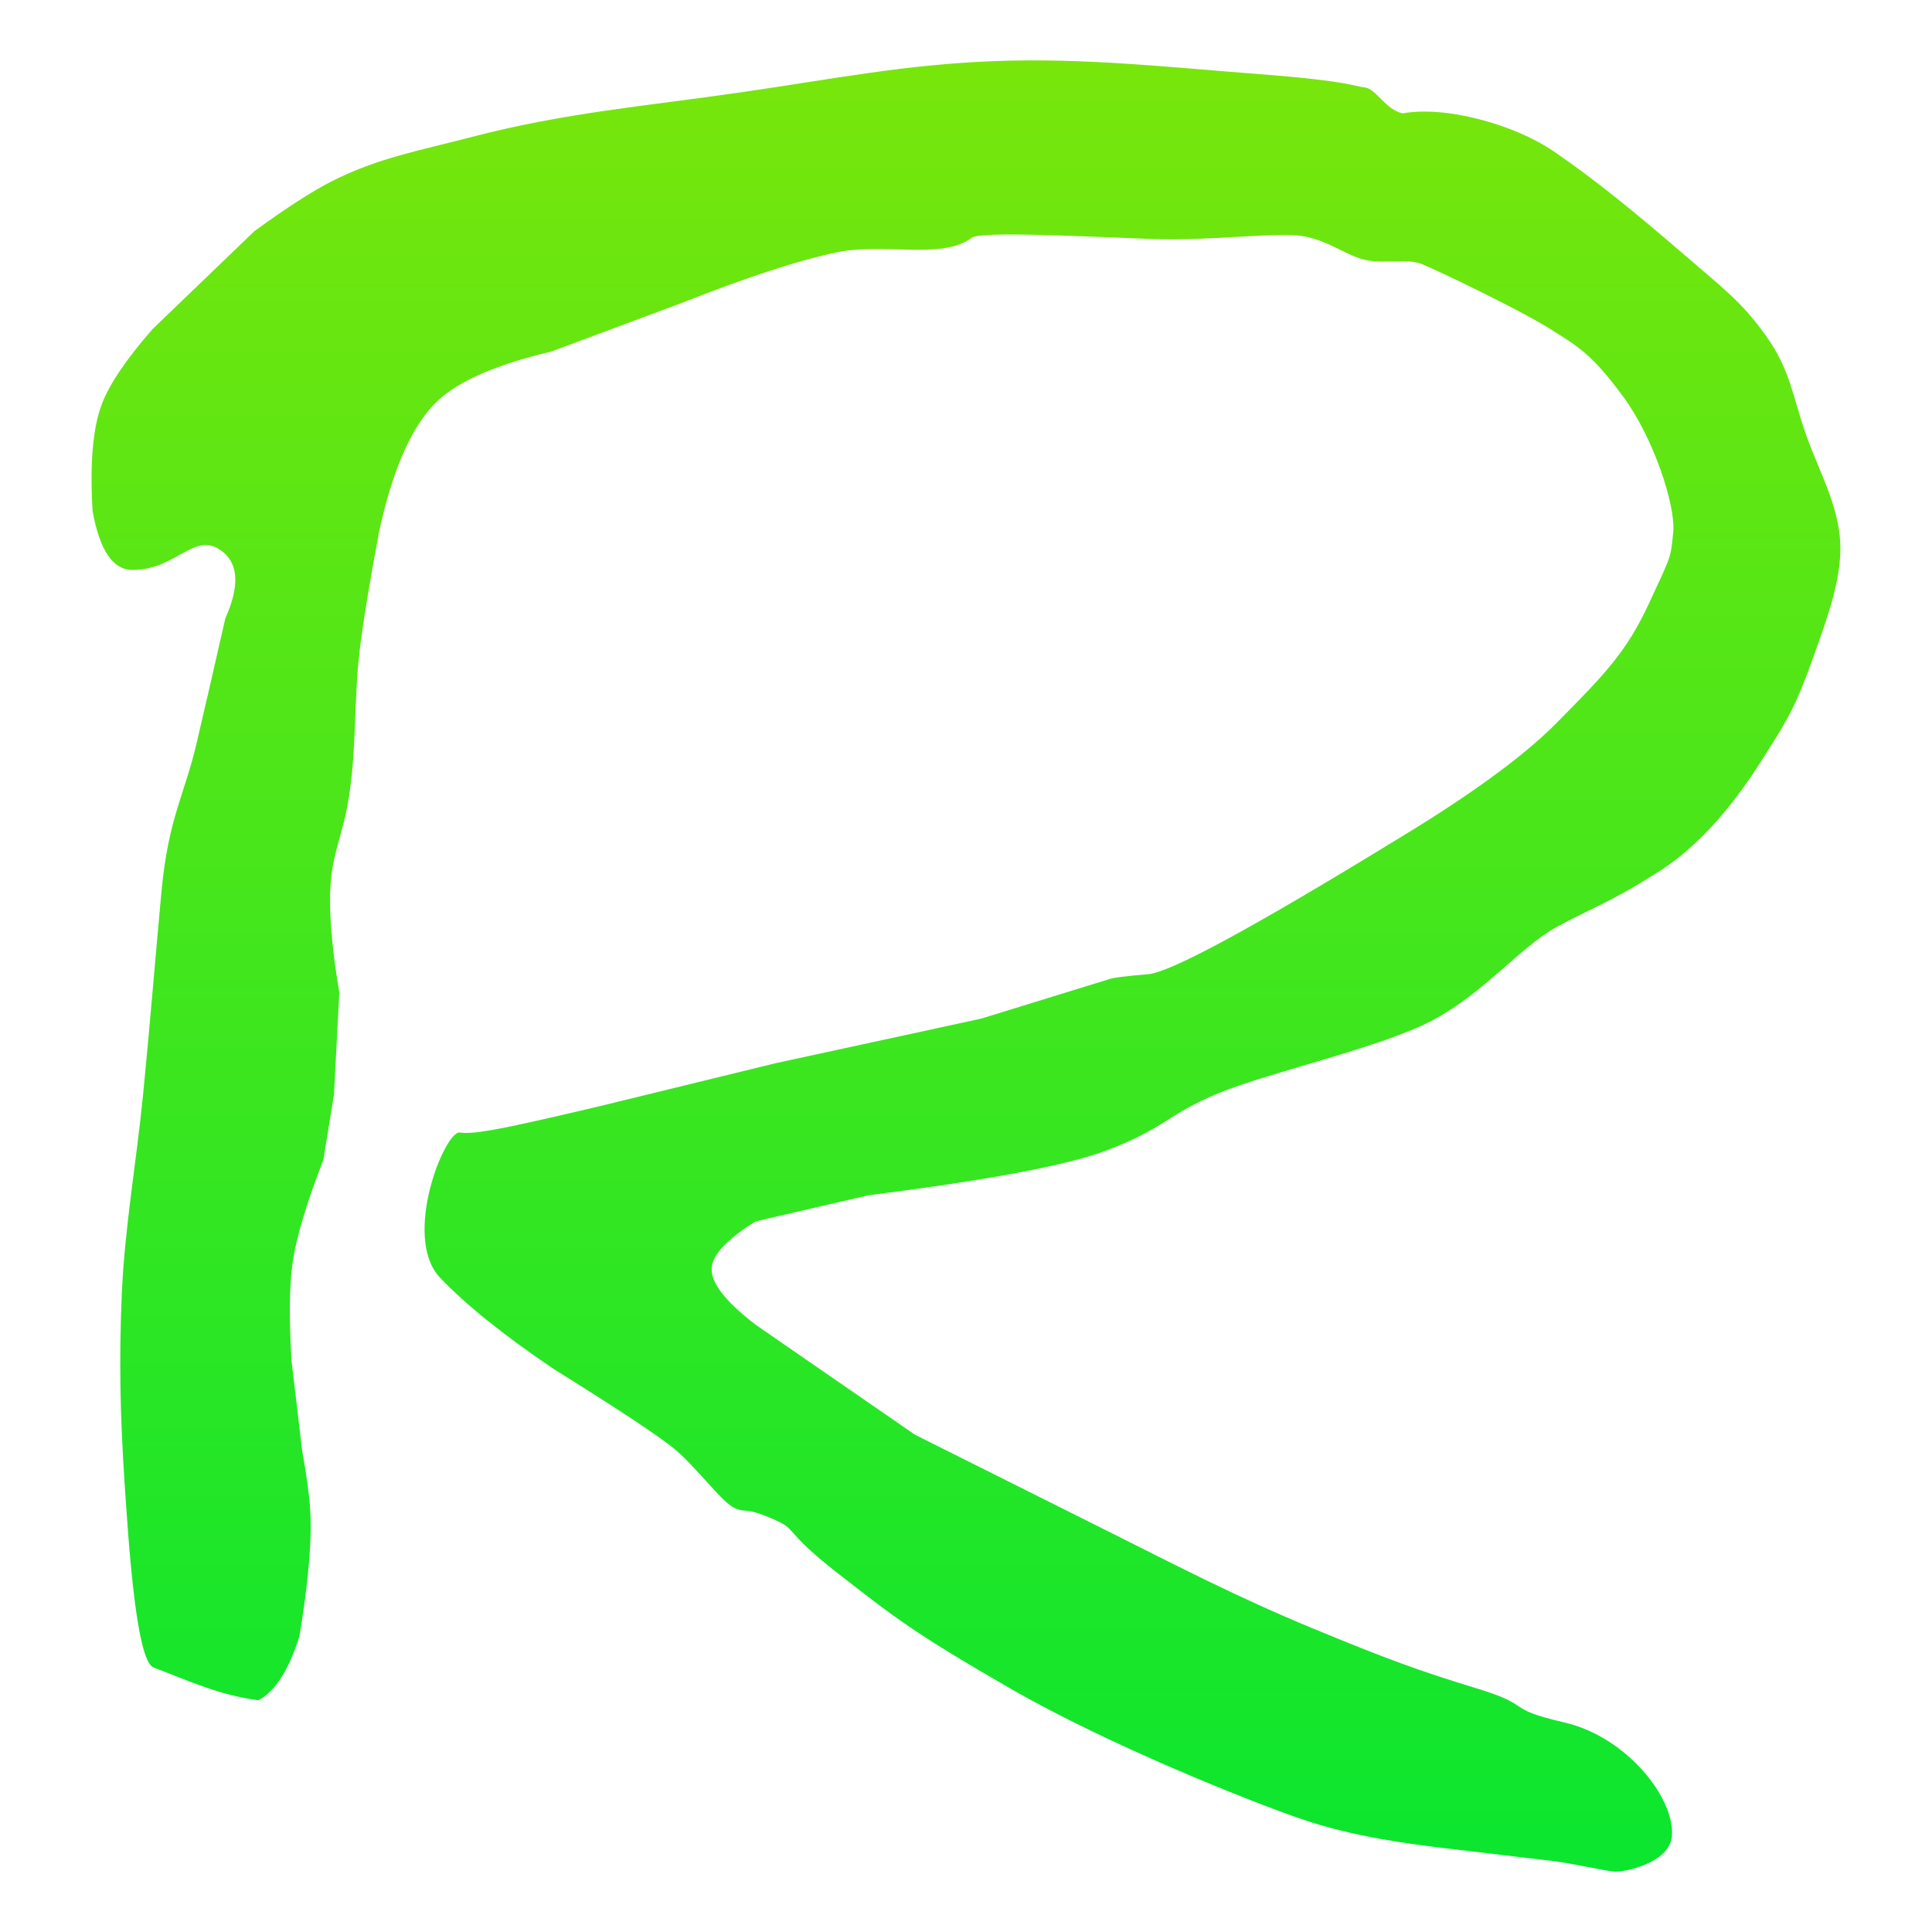 <svg xmlns="http://www.w3.org/2000/svg" xmlns:xlink="http://www.w3.org/1999/xlink" style="isolation:isolate" width="16" height="16" viewBox="0 0 16 16">
 <defs>
  <style id="current-color-scheme" type="text/css">
   .ColorScheme-Text { color:#0ae62f; } .ColorScheme-Highlight { color:#5294e2; }
  </style>
  <linearGradient id="arrongin" x1="0%" x2="0%" y1="0%" y2="100%">
   <stop offset="0%" style="stop-color:#dd9b44; stop-opacity:1"/>
   <stop offset="100%" style="stop-color:#ad6c16; stop-opacity:1"/>
  </linearGradient>
  <linearGradient id="aurora" x1="0%" x2="0%" y1="0%" y2="100%">
   <stop offset="0%" style="stop-color:#09D4DF; stop-opacity:1"/>
   <stop offset="100%" style="stop-color:#9269F4; stop-opacity:1"/>
  </linearGradient>
  <linearGradient id="fitdance" x1="0%" x2="0%" y1="0%" y2="100%">
   <stop offset="0%" style="stop-color:#1AD6AB; stop-opacity:1"/>
   <stop offset="100%" style="stop-color:#329DB6; stop-opacity:1"/>
  </linearGradient>
  <linearGradient id="oomox" x1="0%" x2="0%" y1="0%" y2="100%">
   <stop offset="0%" style="stop-color:#78e60b; stop-opacity:1"/>
   <stop offset="100%" style="stop-color:#0be62f; stop-opacity:1"/>
  </linearGradient>
  <linearGradient id="rainblue" x1="0%" x2="0%" y1="0%" y2="100%">
   <stop offset="0%" style="stop-color:#00F260; stop-opacity:1"/>
   <stop offset="100%" style="stop-color:#0575E6; stop-opacity:1"/>
  </linearGradient>
  <linearGradient id="sunrise" x1="0%" x2="0%" y1="0%" y2="100%">
   <stop offset="0%" style="stop-color: #FF8501; stop-opacity:1"/>
   <stop offset="100%" style="stop-color: #FFCB01; stop-opacity:1"/>
  </linearGradient>
  <linearGradient id="telinkrin" x1="0%" x2="0%" y1="0%" y2="100%">
   <stop offset="0%" style="stop-color: #b2ced6; stop-opacity:1"/>
   <stop offset="100%" style="stop-color: #6da5b7; stop-opacity:1"/>
  </linearGradient>
  <linearGradient id="60spsycho" x1="0%" x2="0%" y1="0%" y2="100%">
   <stop offset="0%" style="stop-color: #df5940; stop-opacity:1"/>
   <stop offset="25%" style="stop-color: #d8d15f; stop-opacity:1"/>
   <stop offset="50%" style="stop-color: #e9882a; stop-opacity:1"/>
   <stop offset="100%" style="stop-color: #279362; stop-opacity:1"/>
  </linearGradient>
  <linearGradient id="90ssummer" x1="0%" x2="0%" y1="0%" y2="100%">
   <stop offset="0%" style="stop-color: #f618c7; stop-opacity:1"/>
   <stop offset="20%" style="stop-color: #94ffab; stop-opacity:1"/>
   <stop offset="50%" style="stop-color: #fbfd54; stop-opacity:1"/>
   <stop offset="100%" style="stop-color: #0f83ae; stop-opacity:1"/>
  </linearGradient>
 </defs>
   <path style="fill:url(#oomox)" class="ColorScheme-Text" d="M 2.14 14.081 C 1.811 14.037 1.581 13.927 1.273 13.81 C 1.13 13.756 1.068 12.83 1.031 12.271 C 0.995 11.713 0.985 11.259 1.009 10.711 C 1.033 10.163 1.127 9.644 1.185 9.065 C 1.242 8.486 1.283 7.968 1.338 7.375 C 1.394 6.781 1.529 6.575 1.624 6.172 Q 1.719 5.769 1.866 5.121 Q 2.042 4.727 1.844 4.569 C 1.613 4.385 1.47 4.72 1.097 4.72 Q 0.855 4.72 0.767 4.233 Q 0.731 3.641 0.844 3.345 Q 0.938 3.098 1.262 2.727 L 2.107 1.914 Q 2.506 1.624 2.744 1.503 C 3.127 1.307 3.493 1.243 3.908 1.134 C 4.673 0.934 5.344 0.879 6.126 0.766 C 6.908 0.653 7.488 0.535 8.234 0.506 C 8.981 0.478 9.66 0.555 10.431 0.614 C 11.201 0.674 11.199 0.714 11.298 0.723 C 11.397 0.732 11.469 0.907 11.617 0.939 C 11.968 0.874 12.537 1.028 12.868 1.254 C 13.2 1.48 13.556 1.771 13.923 2.088 C 14.289 2.404 14.423 2.499 14.625 2.781 C 14.828 3.064 14.845 3.281 14.955 3.594 C 15.065 3.906 15.225 4.18 15.24 4.493 C 15.256 4.806 15.117 5.164 14.988 5.522 C 14.859 5.88 14.766 6.019 14.614 6.259 C 14.463 6.499 14.167 6.943 13.747 7.212 C 13.327 7.481 13.188 7.515 12.89 7.678 C 12.592 7.841 12.296 8.219 11.869 8.447 C 11.442 8.675 10.516 8.878 10.09 9.054 C 9.664 9.23 9.643 9.349 9.157 9.53 Q 8.671 9.712 7.191 9.899 L 6.258 10.115 Q 5.924 10.322 5.896 10.484 Q 5.863 10.668 6.258 10.971 L 7.576 11.881 Q 8.615 12.401 9.179 12.683 C 9.742 12.965 10.255 13.231 10.87 13.485 C 11.485 13.739 11.746 13.835 12.231 13.983 C 12.717 14.131 12.441 14.145 12.956 14.265 C 13.472 14.384 13.873 14.893 13.846 15.207 C 13.826 15.43 13.452 15.505 13.373 15.5 C 13.295 15.495 13.013 15.43 12.868 15.413 C 12.404 15.358 12.156 15.329 11.957 15.305 C 11.696 15.273 11.216 15.215 10.782 15.066 C 10.348 14.918 9.173 14.448 8.366 13.983 C 7.56 13.518 7.415 13.4 6.939 13.03 C 6.463 12.659 6.624 12.674 6.39 12.575 C 6.155 12.475 6.184 12.535 6.082 12.488 C 5.98 12.441 5.78 12.167 5.599 12.011 Q 5.418 11.856 4.589 11.34 Q 3.963 10.917 3.644 10.581 C 3.326 10.245 3.685 9.358 3.809 9.379 C 3.933 9.4 4.252 9.329 4.962 9.162 L 6.423 8.805 L 8.125 8.436 L 9.179 8.111 Q 9.234 8.09 9.508 8.068 Q 9.783 8.046 11.551 6.963 Q 12.48 6.403 12.89 5.988 C 13.301 5.573 13.472 5.395 13.659 4.991 C 13.846 4.588 13.835 4.624 13.857 4.406 C 13.878 4.189 13.695 3.624 13.439 3.28 C 13.184 2.935 13.075 2.872 12.824 2.716 C 12.573 2.56 11.891 2.232 11.77 2.185 C 11.649 2.139 11.467 2.188 11.309 2.153 C 11.151 2.118 11.016 2 10.804 1.958 C 10.592 1.916 10.04 1.998 9.53 1.979 C 9.021 1.961 8.122 1.912 8.048 1.969 C 7.806 2.153 7.323 2.01 6.939 2.088 Q 6.468 2.184 5.643 2.51 L 4.567 2.911 Q 3.901 3.068 3.633 3.312 Q 3.312 3.606 3.139 4.406 Q 3.028 5.002 2.986 5.327 C 2.923 5.801 2.962 6.211 2.876 6.681 C 2.838 6.885 2.768 7.049 2.744 7.255 Q 2.705 7.595 2.81 8.22 L 2.766 9.065 L 2.678 9.606 Q 2.472 10.137 2.426 10.44 Q 2.381 10.731 2.415 11.275 L 2.502 12.011 Q 2.557 12.319 2.568 12.488 Q 2.594 12.863 2.48 13.55 Q 2.348 13.972 2.14 14.081 Z"/>
</svg>
